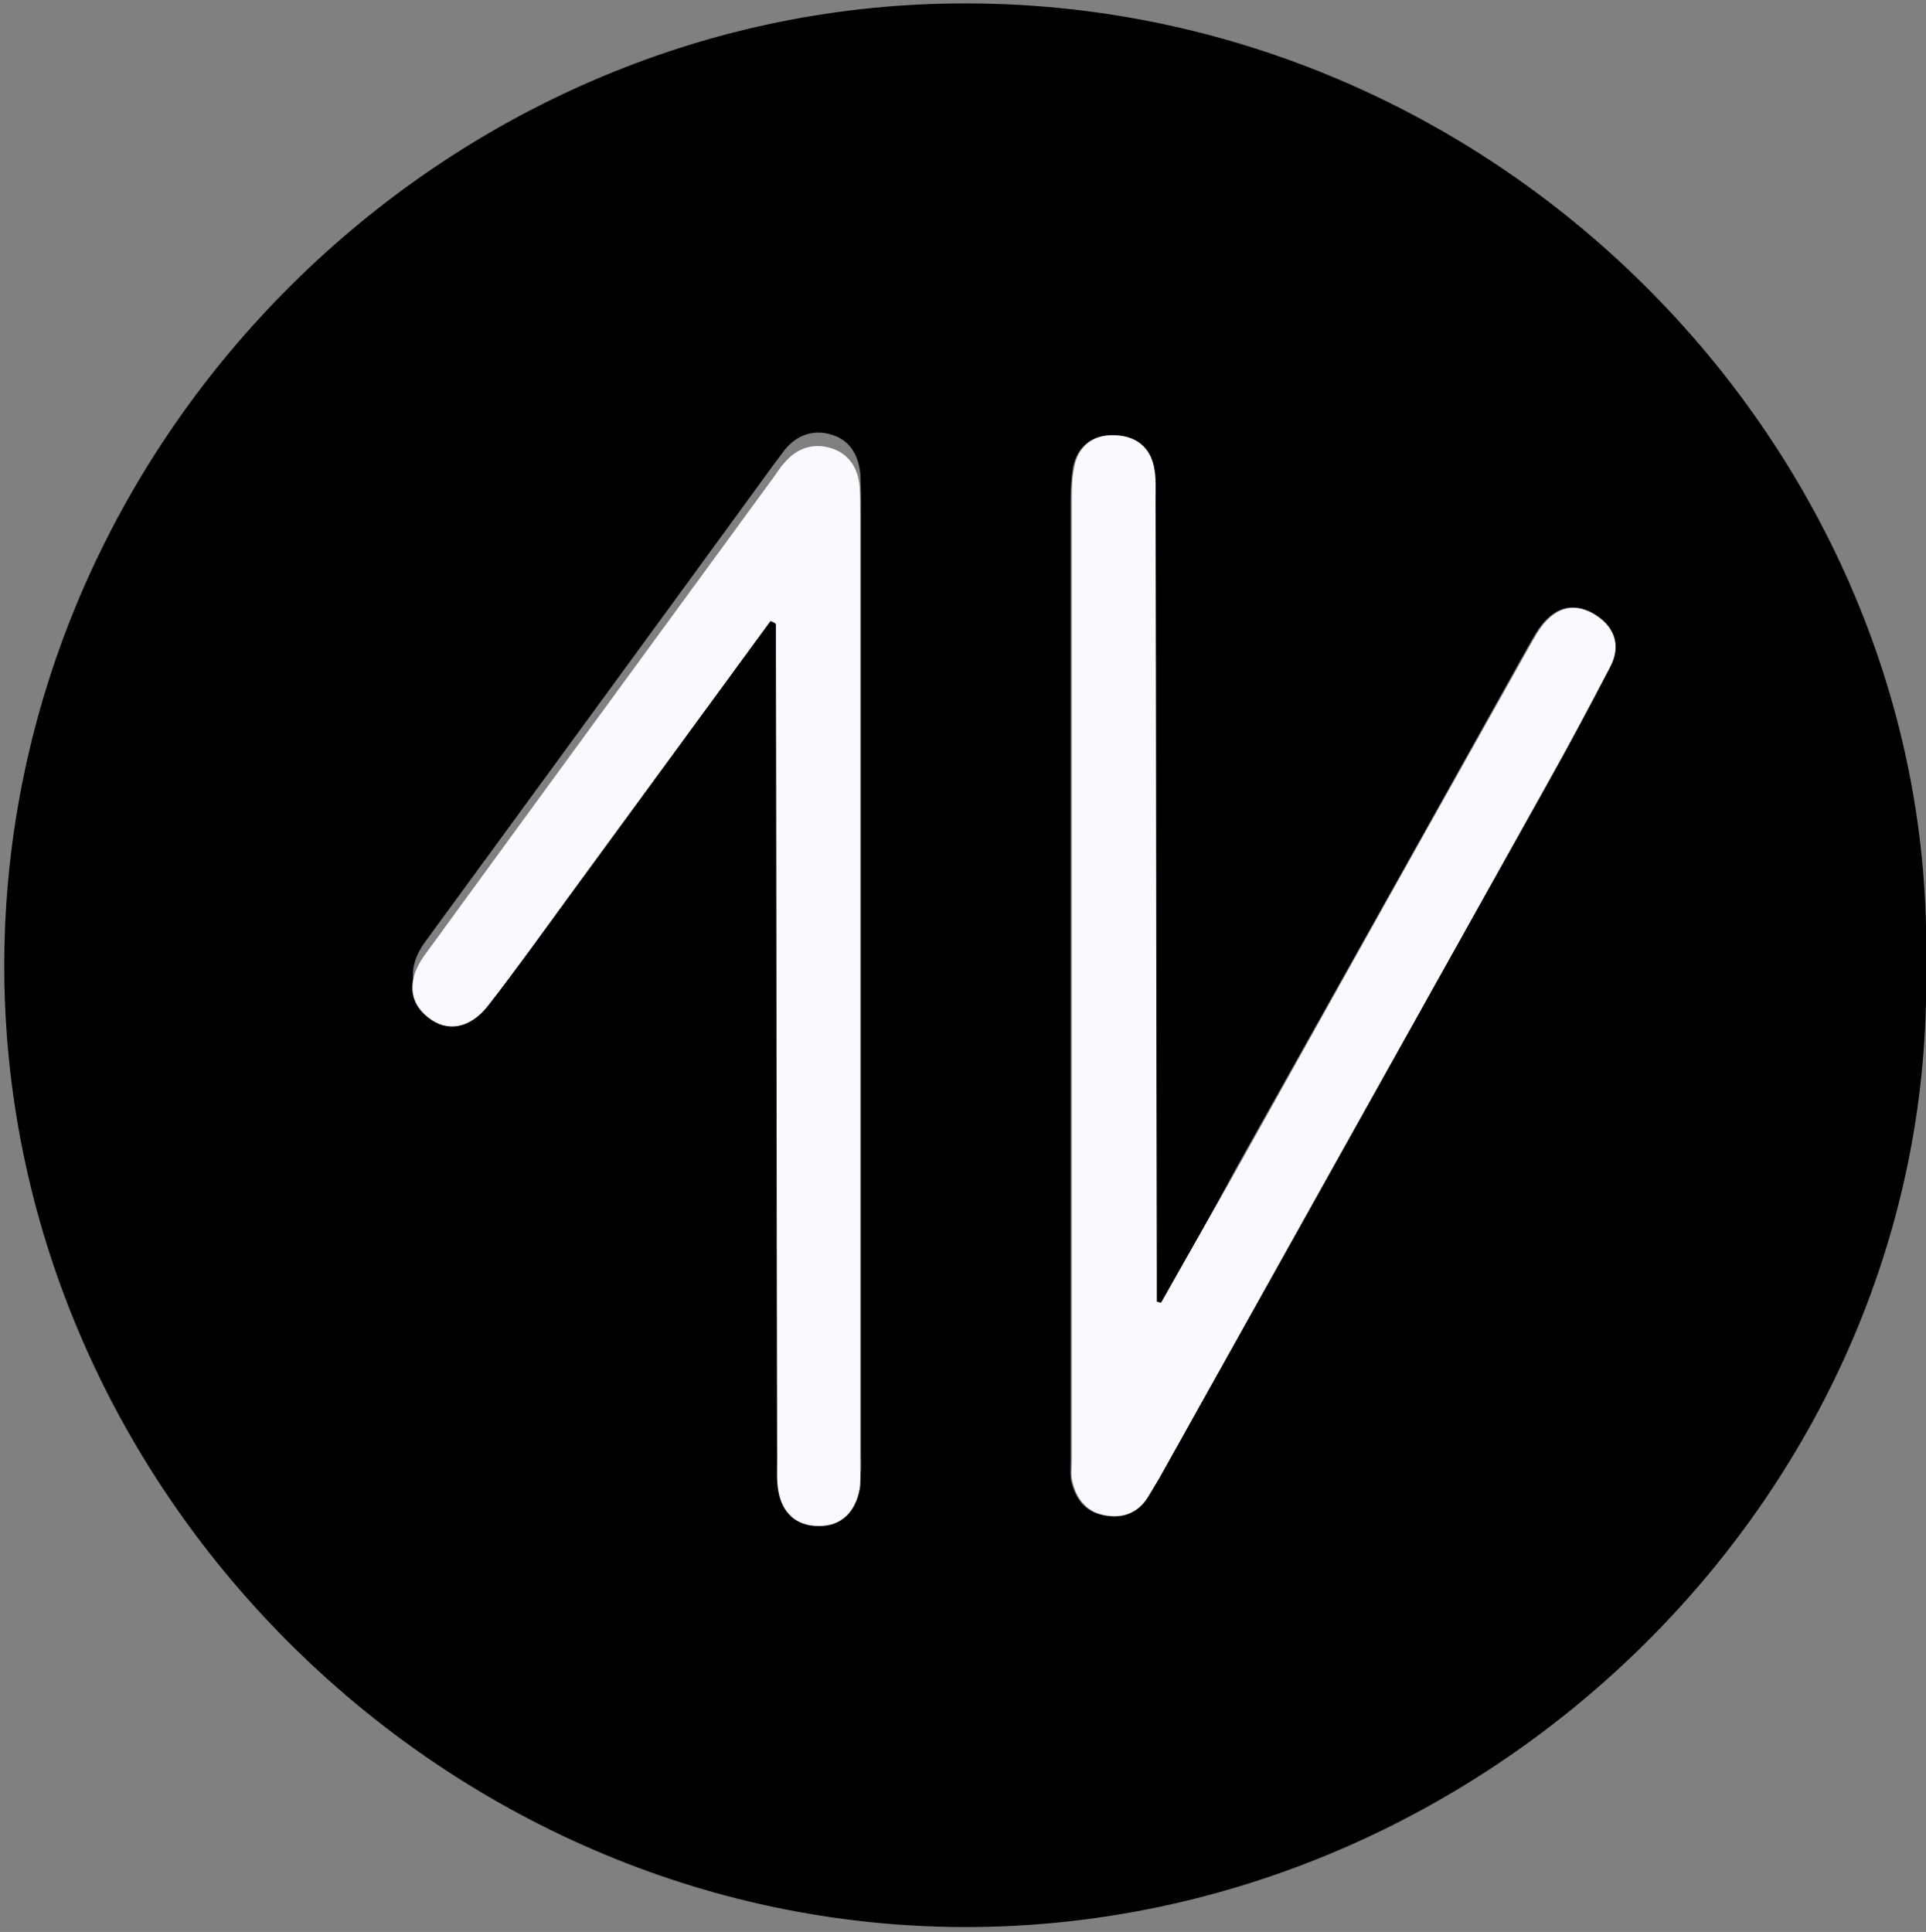 <?xml version="1.0" encoding="UTF-8"?>
<svg width="315px" height="316px" viewBox="0 0 315 316" version="1.1" xmlns="http://www.w3.org/2000/svg" xmlns:xlink="http://www.w3.org/1999/xlink">
    <rect x="0" y="0" width="315" height="316" fill="#808080" stroke="none"/>
    <!-- Generator: Sketch 51.3 (57544) - http://www.bohemiancoding.com/sketch -->
    <title>1Vplein 1</title>
    <desc>Created with Sketch.</desc>
    <defs></defs>
    <g id="Page-1" stroke="none" stroke-width="1" fill-rule="evenodd">
        <g id="1Vplein-1" fill-rule="nonzero">
            <path d="M315,157.9 C316.7,243.6 243.4,315.4 157.6,315.2 C72.2,315 0.2,243.2 0.7,157.1 C1.2,72.6 70.9,2.5 154.2,0.6 C244.1,-1.5 316.9,73.3 315,157.9 Z M189.9,213.1 C189.6,213 189.3,212.9 189,212.9 C189,211.1 189,209.4 189,207.6 C188.9,165.6 188.9,123.7 188.8,81.7 C188.8,80 188.9,78.3 188.6,76.7 C188,73 185.4,71.2 181.9,71.2 C178.6,71.2 176.2,73 175.5,76.4 C175.2,78.2 175.1,80 175.1,81.9 C175.1,134.2 175.1,186.5 175.1,238.8 C175.1,240 175,241.2 175.2,242.3 C175.9,245.1 177.4,247.2 180.3,247.8 C183.3,248.5 185.9,247.7 187.6,244.8 C188.2,243.8 188.8,242.8 189.4,241.8 C210.5,204 231.6,166.3 252.7,128.5 C256.3,122.1 259.8,115.7 263.1,109.2 C265,105.4 263.8,102.3 260.3,100.3 C256.8,98.3 253.9,99.7 251.7,102.8 C251,103.8 250.5,104.8 249.9,105.8 C234,134.3 218.1,162.7 202.1,191.2 C198.2,198.5 194,205.8 189.9,213.1 Z M126,99.6 C126.3,99.7 126.6,99.8 127,99.9 C127,101.7 127,103.5 127,105.3 C127.1,149.1 127.1,192.9 127.2,236.7 C127.2,238.4 127.1,240.1 127.4,241.7 C128,245.3 130.4,247.4 133.9,247.4 C137.7,247.4 140,245.1 140.7,241.4 C140.9,240.3 140.8,239.1 140.8,237.9 C140.8,185.9 140.8,134 140.8,82 C140.8,80.5 140.8,79 140.7,77.5 C140.4,74.4 139,72 136,71.1 C133.1,70.2 130.4,71.1 128.4,73.5 C127.8,74.3 127.2,75.1 126.6,75.9 C107.6,102 88.5,128.1 69.5,154.1 C66.7,158 66.9,161.7 70.1,164.2 C73.2,166.7 77,166.1 80,162.2 C84.5,156.4 88.8,150.5 93.1,144.5 C104,129.7 115,114.7 126,99.6 Z" id="Shape" fill="currentColor"></path>
            <path d="M189.9,213.1 C194,205.8 198.2,198.5 202.3,191.2 C218.2,162.7 234.1,134.3 250.1,105.8 C250.7,104.8 251.2,103.8 251.9,102.8 C254.1,99.7 257,98.4 260.5,100.3 C264,102.3 265.3,105.5 263.3,109.2 C259.9,115.7 256.5,122.1 252.9,128.5 C231.8,166.3 210.7,204 189.6,241.8 C189,242.8 188.4,243.8 187.8,244.8 C186.1,247.6 183.5,248.4 180.5,247.8 C177.6,247.2 176,245 175.4,242.3 C175.1,241.2 175.3,240 175.3,238.8 C175.3,186.5 175.3,134.2 175.3,81.9 C175.3,80.1 175.3,78.2 175.7,76.4 C176.3,73 178.8,71.1 182.1,71.2 C185.6,71.2 188.2,73 188.8,76.7 C189.1,78.3 189,80 189,81.7 C189.1,123.7 189.1,165.6 189.2,207.6 C189.2,209.4 189.2,211.1 189.2,212.9 C189.3,213 189.6,213 189.9,213.1 Z" id="Shape" fill="#F9F9FE"></path>
            <path d="M126,101.6 C115,116.6 104,131.7 93,146.7 C88.7,152.6 84.4,158.6 79.9,164.4 C76.9,168.3 73.1,168.9 70,166.4 C66.8,163.9 66.6,160.2 69.4,156.3 C88.4,130.2 107.5,104.1 126.5,78.1 C127.1,77.3 127.6,76.4 128.3,75.7 C130.3,73.3 133,72.4 135.9,73.3 C138.9,74.2 140.4,76.7 140.6,79.7 C140.7,81.2 140.7,82.7 140.7,84.2 C140.7,136.2 140.7,188.1 140.7,240.1 C140.7,241.3 140.8,242.5 140.6,243.6 C139.9,247.3 137.6,249.7 133.8,249.6 C130.2,249.6 127.9,247.4 127.3,243.9 C127,242.3 127.1,240.6 127.1,238.9 C127,195.1 127,151.3 126.9,107.5 C126.9,105.7 126.9,103.9 126.9,102.1 C126.7,101.8 126.3,101.7 126,101.6 Z" id="Shape" fill="#F9F9FE"></path>
        </g>
    </g>
</svg>
